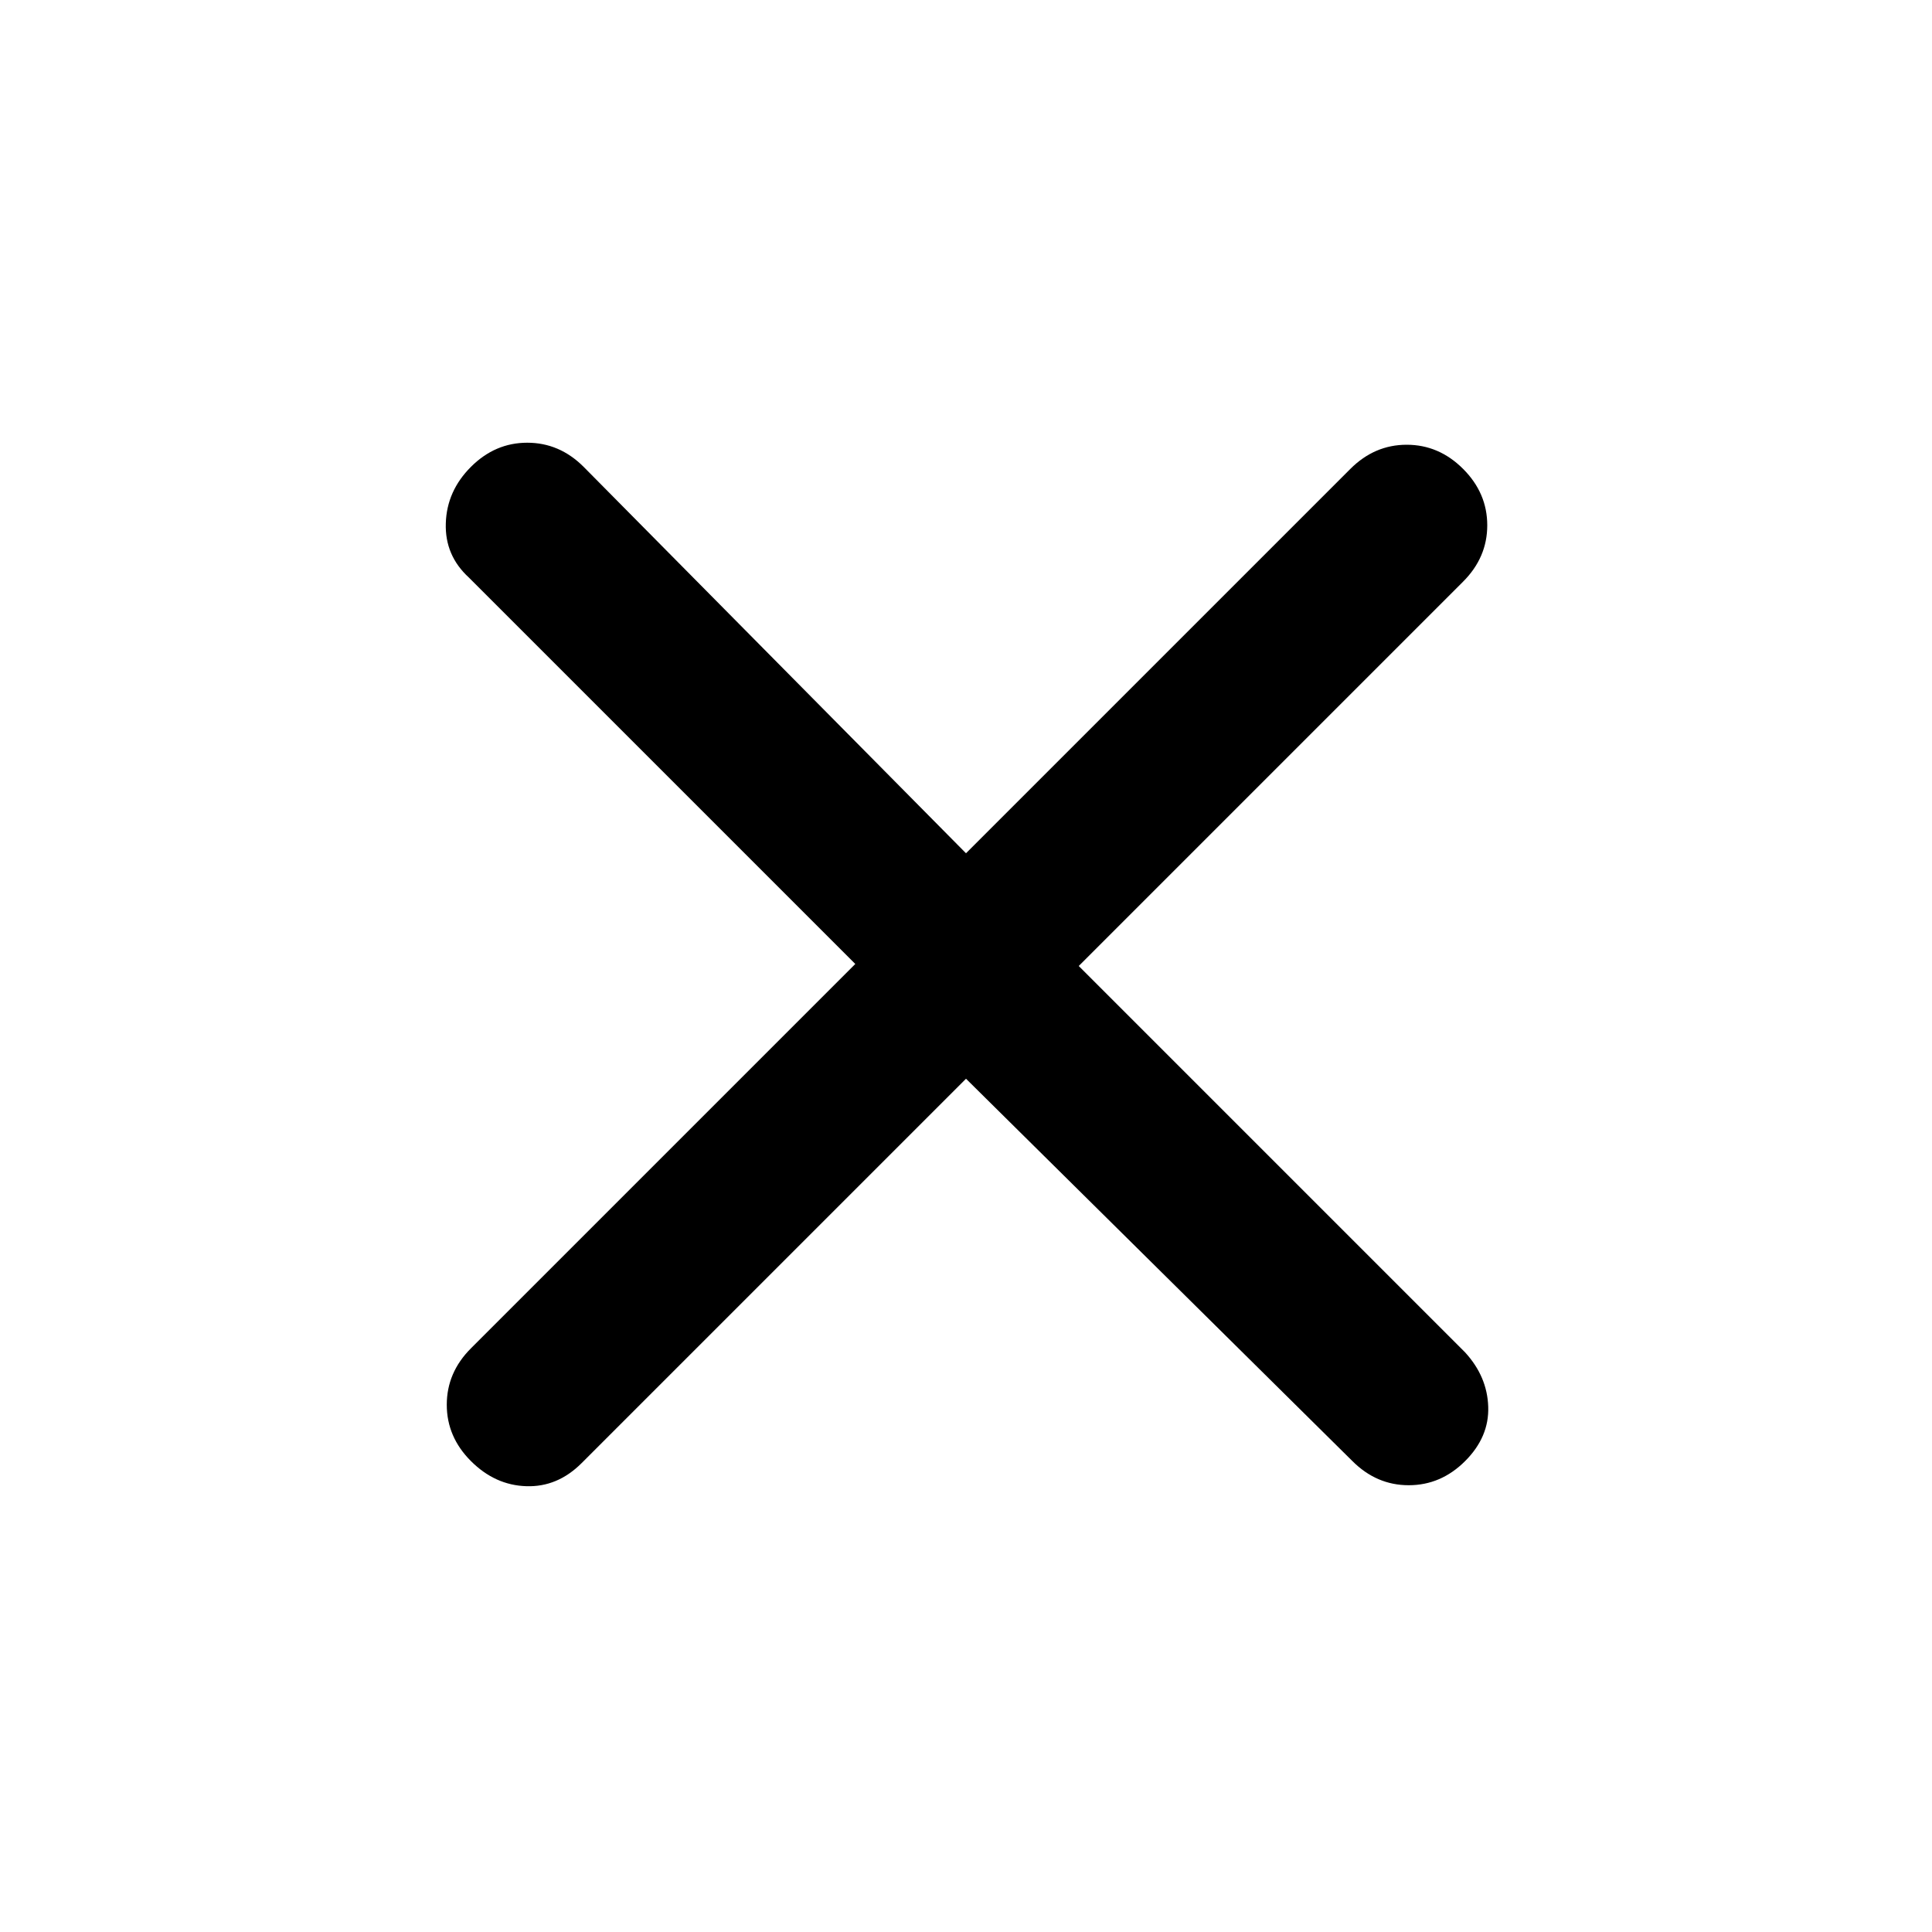 <svg xmlns="http://www.w3.org/2000/svg" height="20" width="20"><path d="M10 11.167 6.021 15.146Q5.771 15.396 5.448 15.385Q5.125 15.375 4.875 15.125Q4.625 14.875 4.625 14.542Q4.625 14.208 4.875 13.958L8.854 9.979L4.854 5.979Q4.604 5.75 4.615 5.417Q4.625 5.083 4.875 4.833Q5.125 4.583 5.458 4.583Q5.792 4.583 6.042 4.833L10 8.833L13.979 4.854Q14.229 4.604 14.562 4.604Q14.896 4.604 15.146 4.854Q15.396 5.104 15.396 5.438Q15.396 5.771 15.146 6.021L11.167 10L15.167 14Q15.396 14.25 15.406 14.562Q15.417 14.875 15.167 15.125Q14.917 15.375 14.583 15.375Q14.25 15.375 14 15.125Z"/></svg>